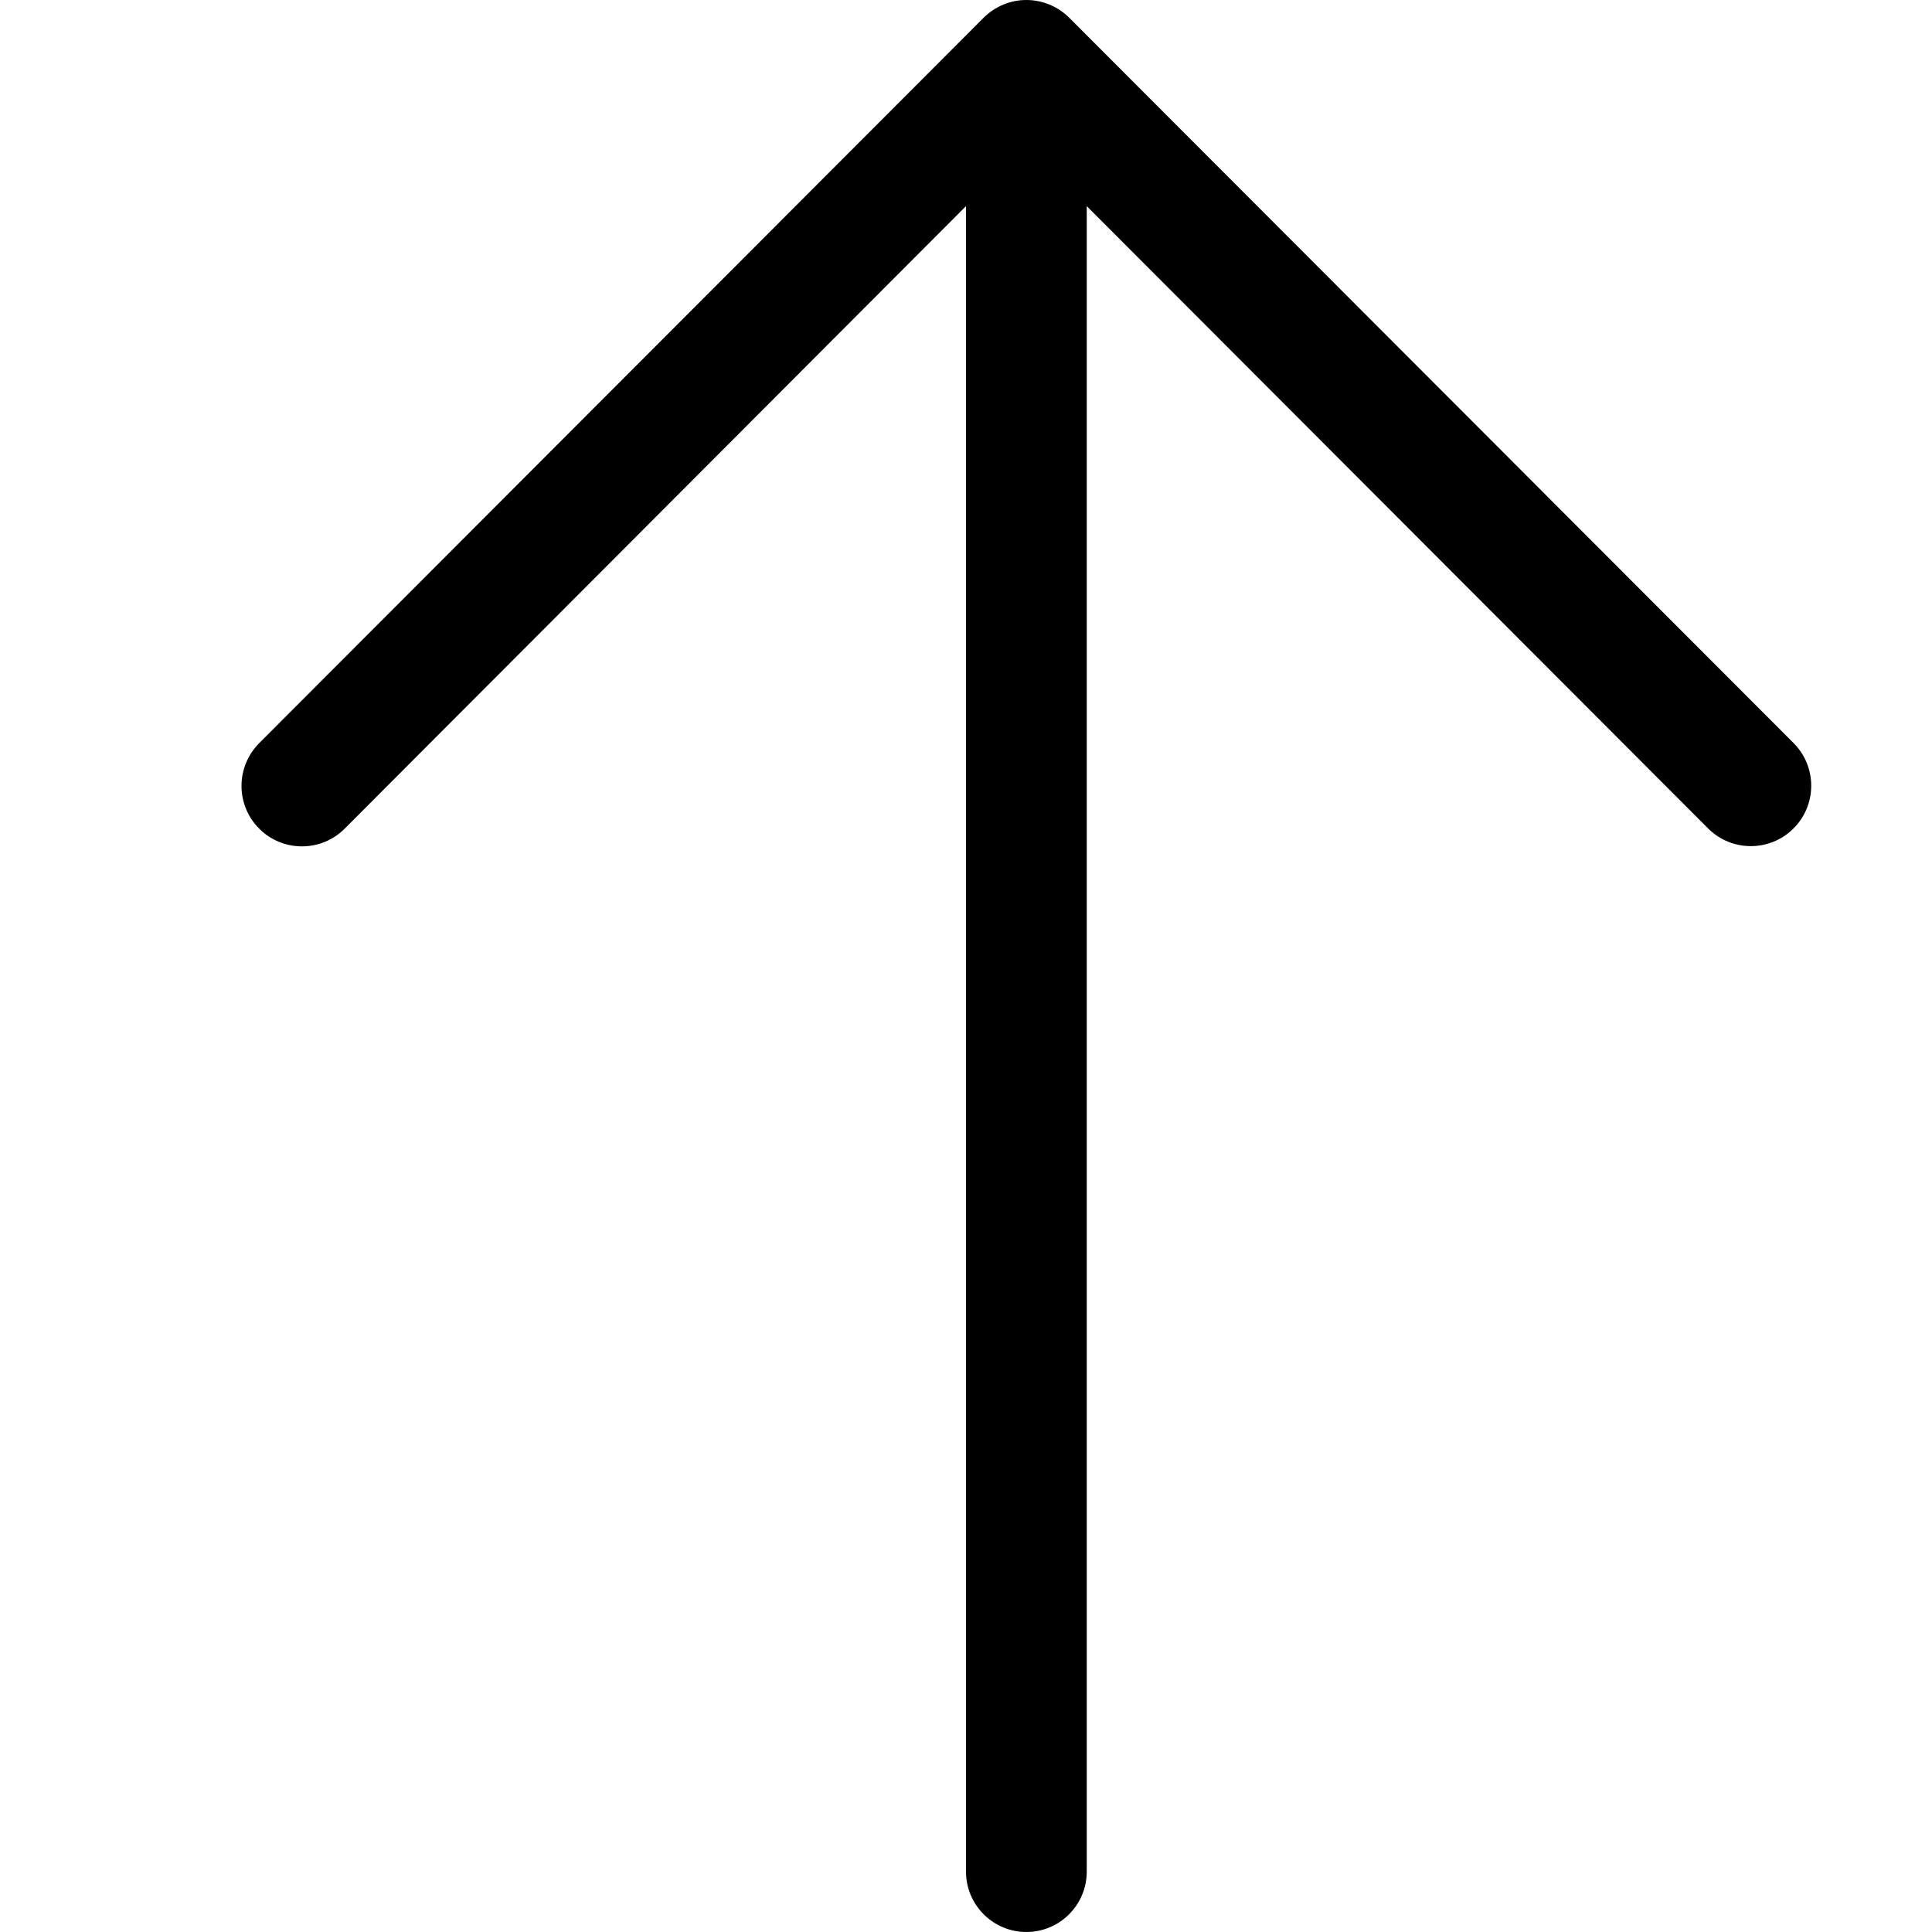 <svg width="16" height="16" viewBox="0 0 16 16" xmlns="http://www.w3.org/2000/svg"><title>navigation/arrow-tail-up_16</title><path d="M9 15.5L9 1.707l5.146 5.154c.195.195.512.195.707 0 .196-.196.195-.512.001-.707l-6-6.008C8.76.053 8.633-0 8.5-0c-.133 0-.26.053-.354.147l-6 6.008c-.097.098-.146.226-.146.354 0 .128.049.256.147.354.195.195.512.195.707 0L8 1.707 8 15.5c0 .276.224.5.5.5.276 0 .5-.224.5-.5" fill="#000" fill-rule="evenodd"/></svg>